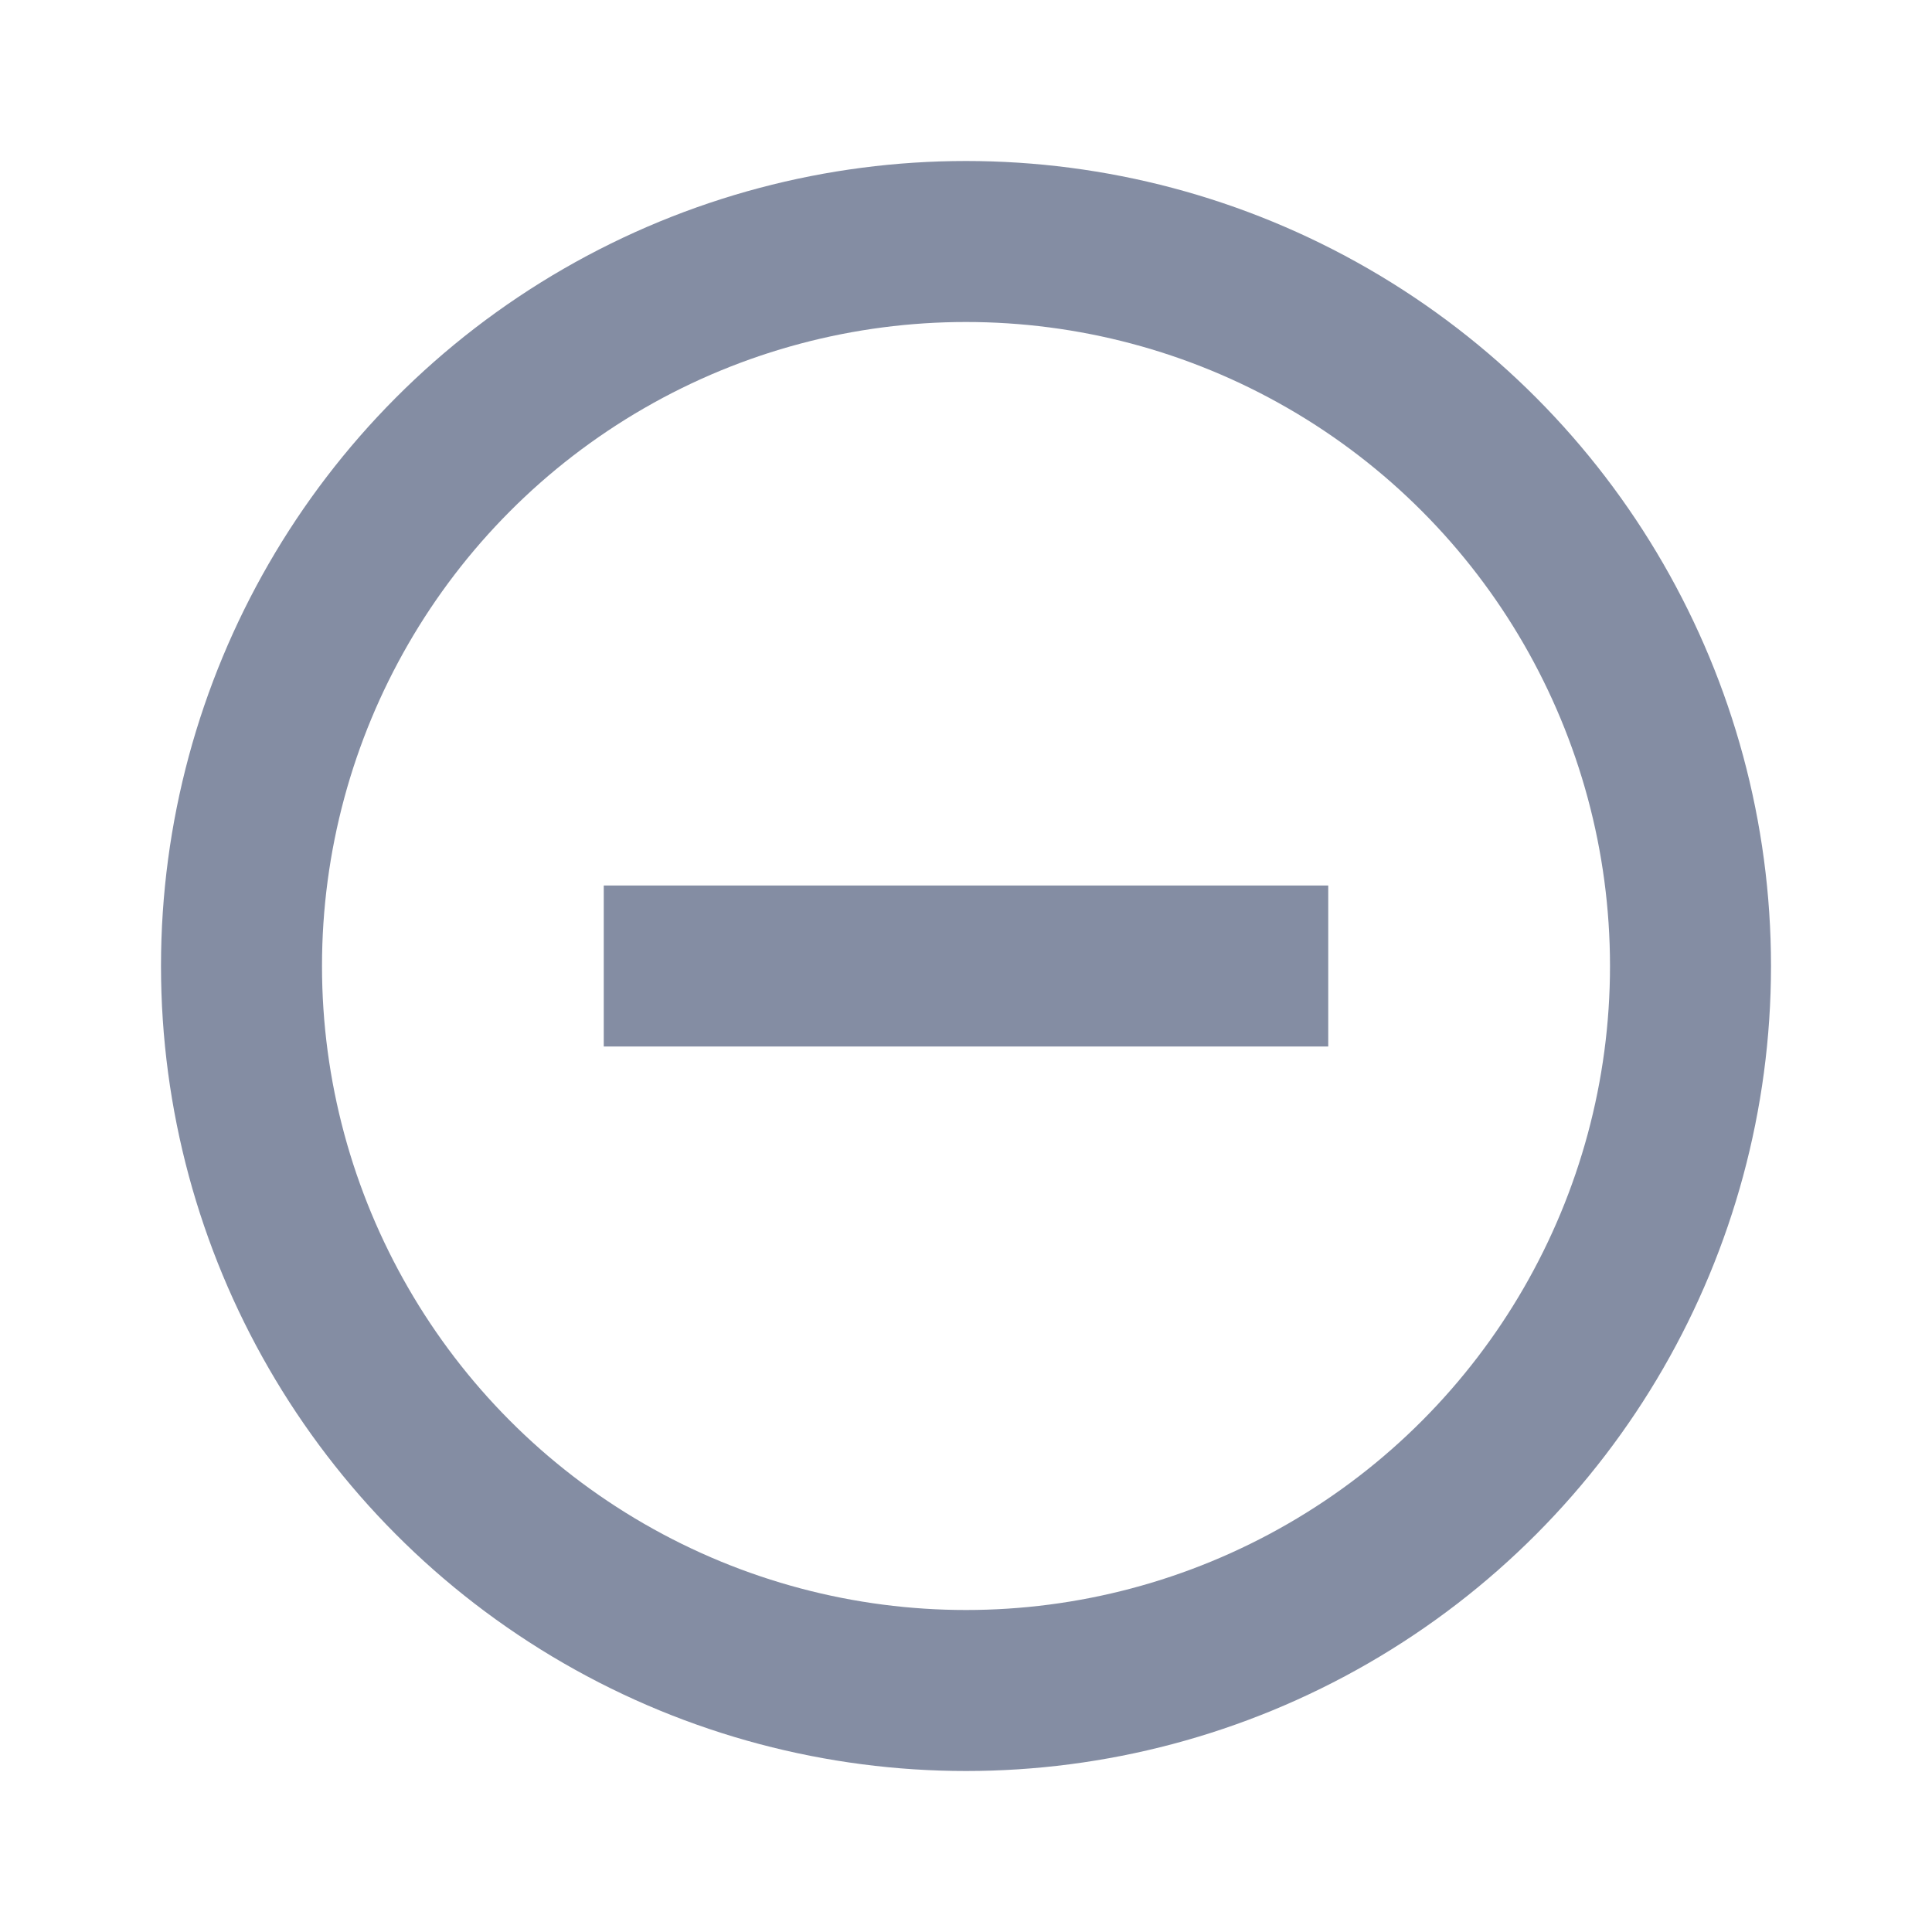 <svg width="24" height="24" viewBox="0 0 24 24" fill="none" xmlns="http://www.w3.org/2000/svg">
<circle cx="12" cy="12" r="9" stroke="#0B1C48" stroke-opacity="0.5" stroke-width="2"/>
<path d="M7.5 12H16.5" stroke="#0B1C48" stroke-opacity="0.5" stroke-width="2"/>
</svg>
